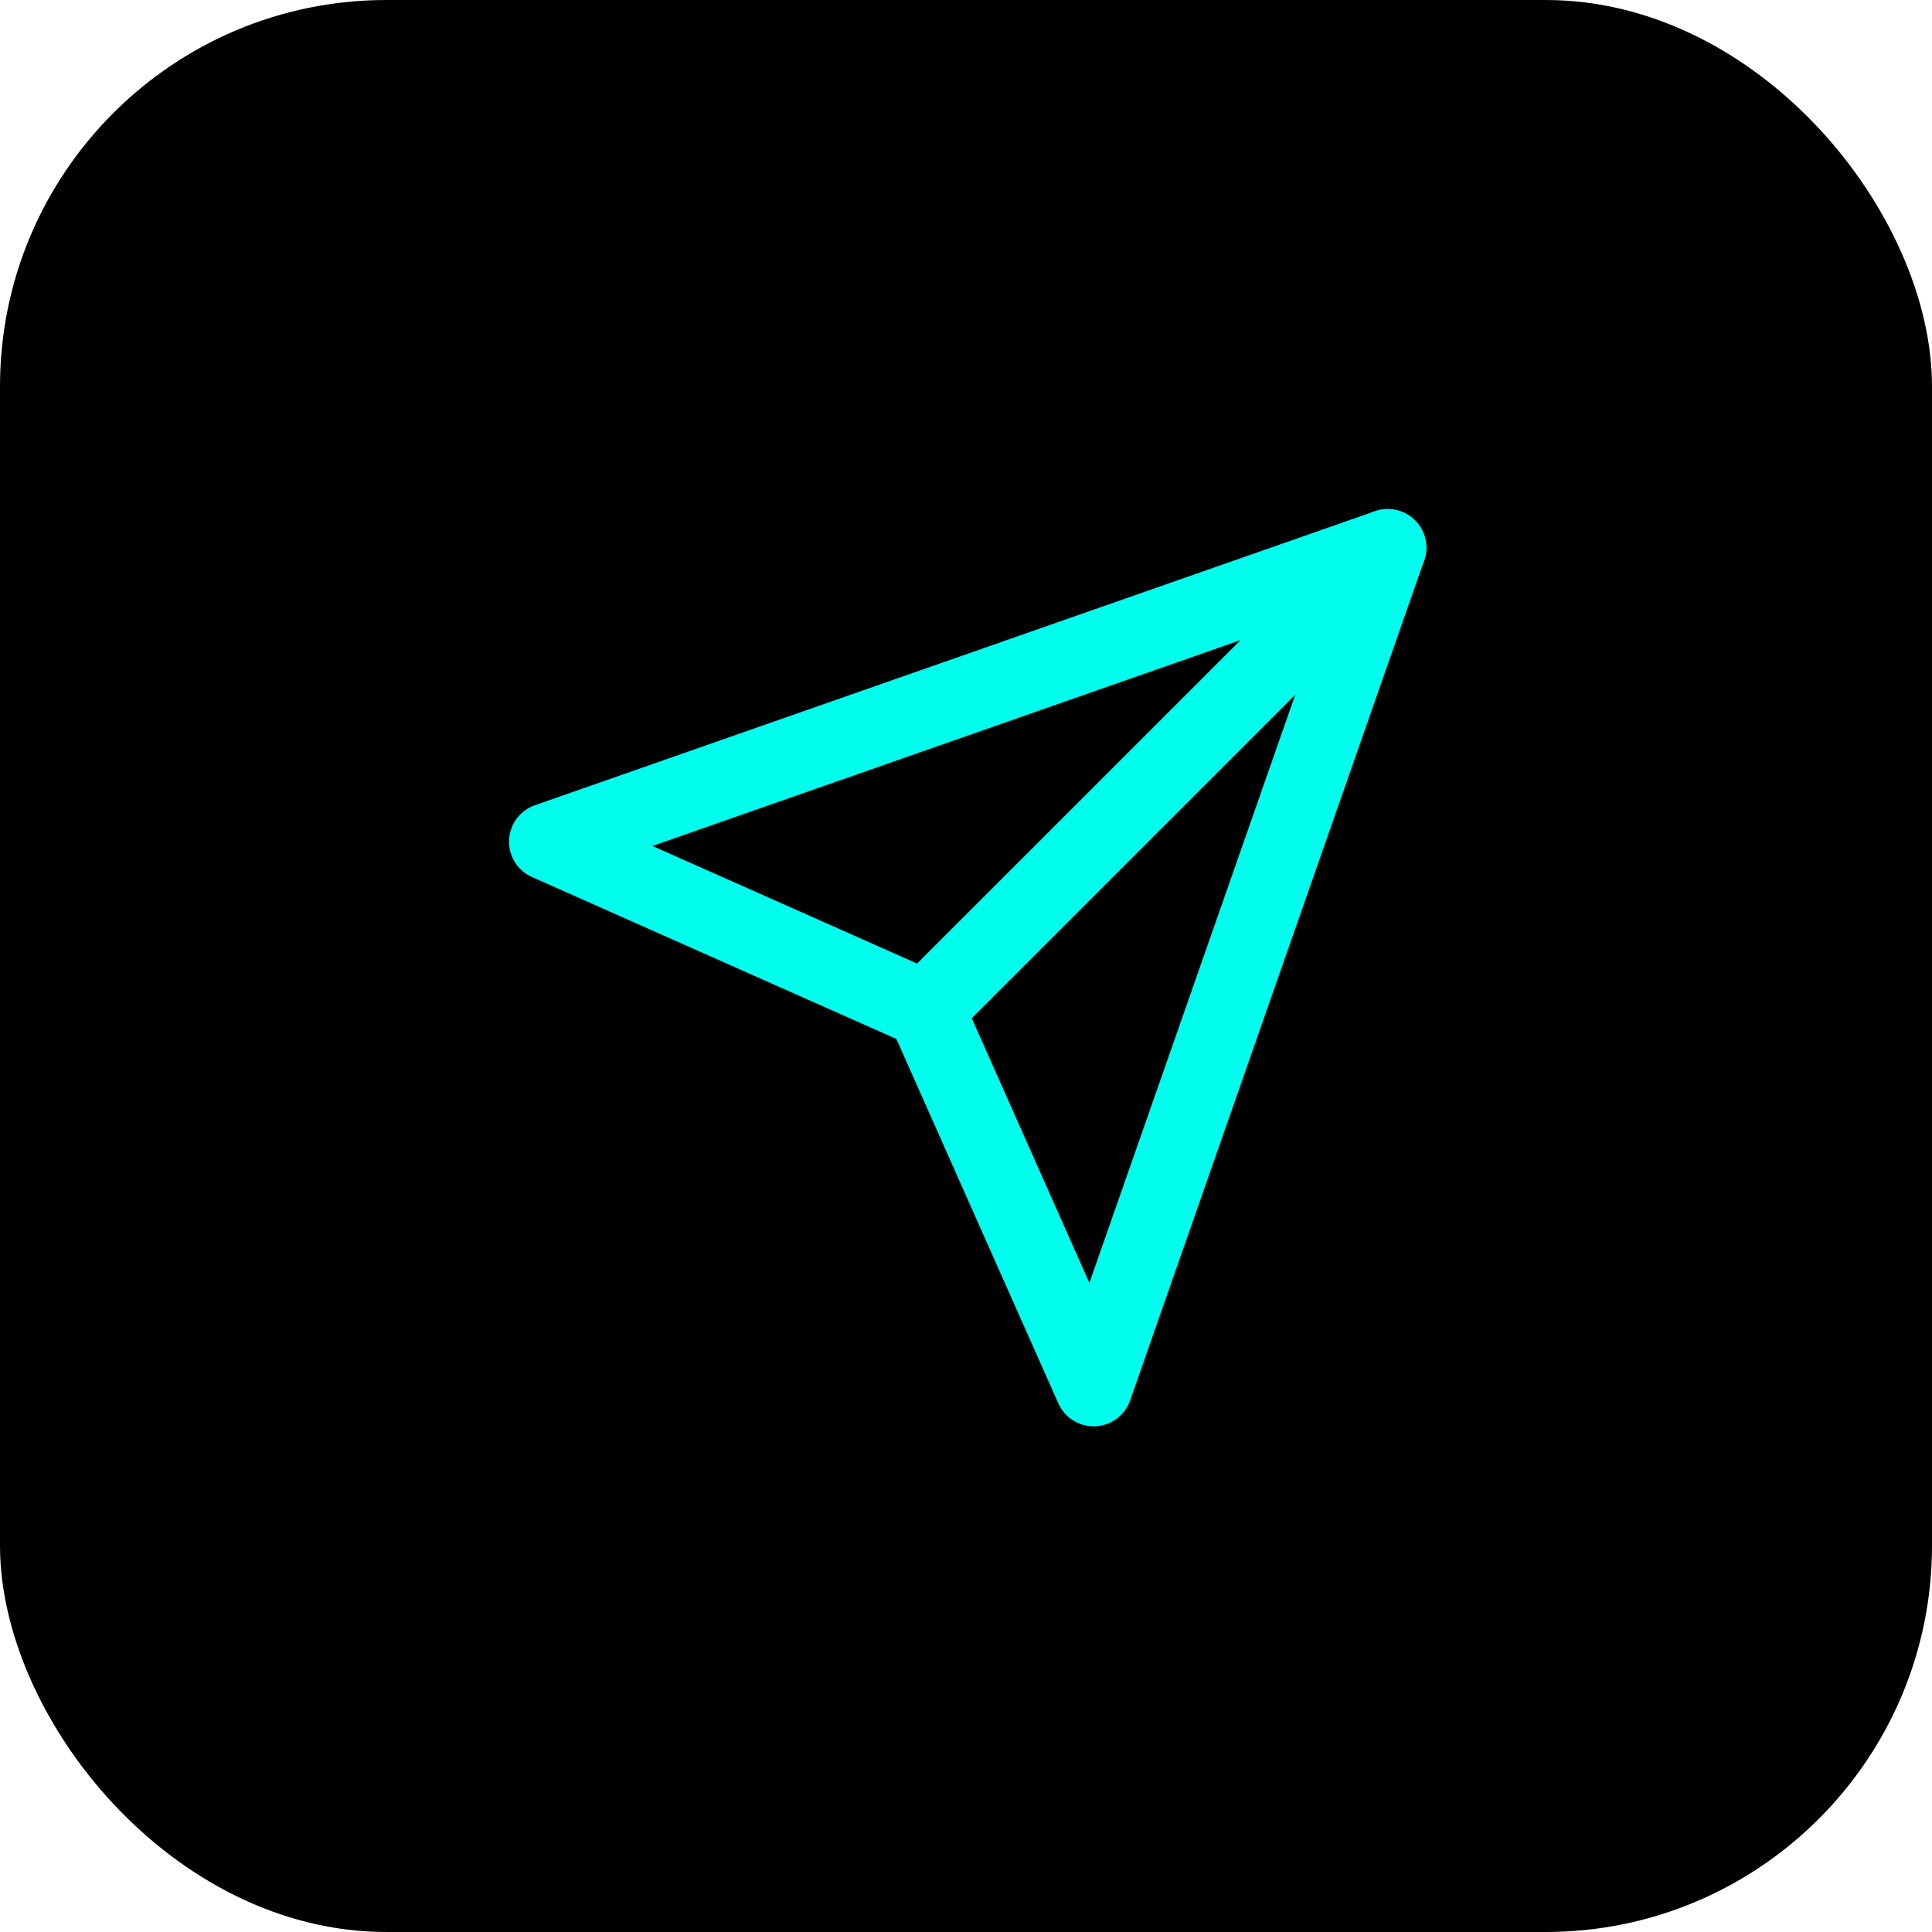 <svg width="50" height="50" viewBox="0 0 50 50" fill="none" xmlns="http://www.w3.org/2000/svg">
<rect width="50" height="50" rx="10" fill="black"/>
<path d="M35.913 14.174L23.956 26.13" stroke="#00FDED" stroke-width="2" stroke-linecap="round" stroke-linejoin="round"/>
<path d="M35.913 14.174L28.304 35.913L23.956 26.13L14.174 21.783L35.913 14.174Z" stroke="#00FDED" stroke-width="2" stroke-linecap="round" stroke-linejoin="round"/>
</svg>
